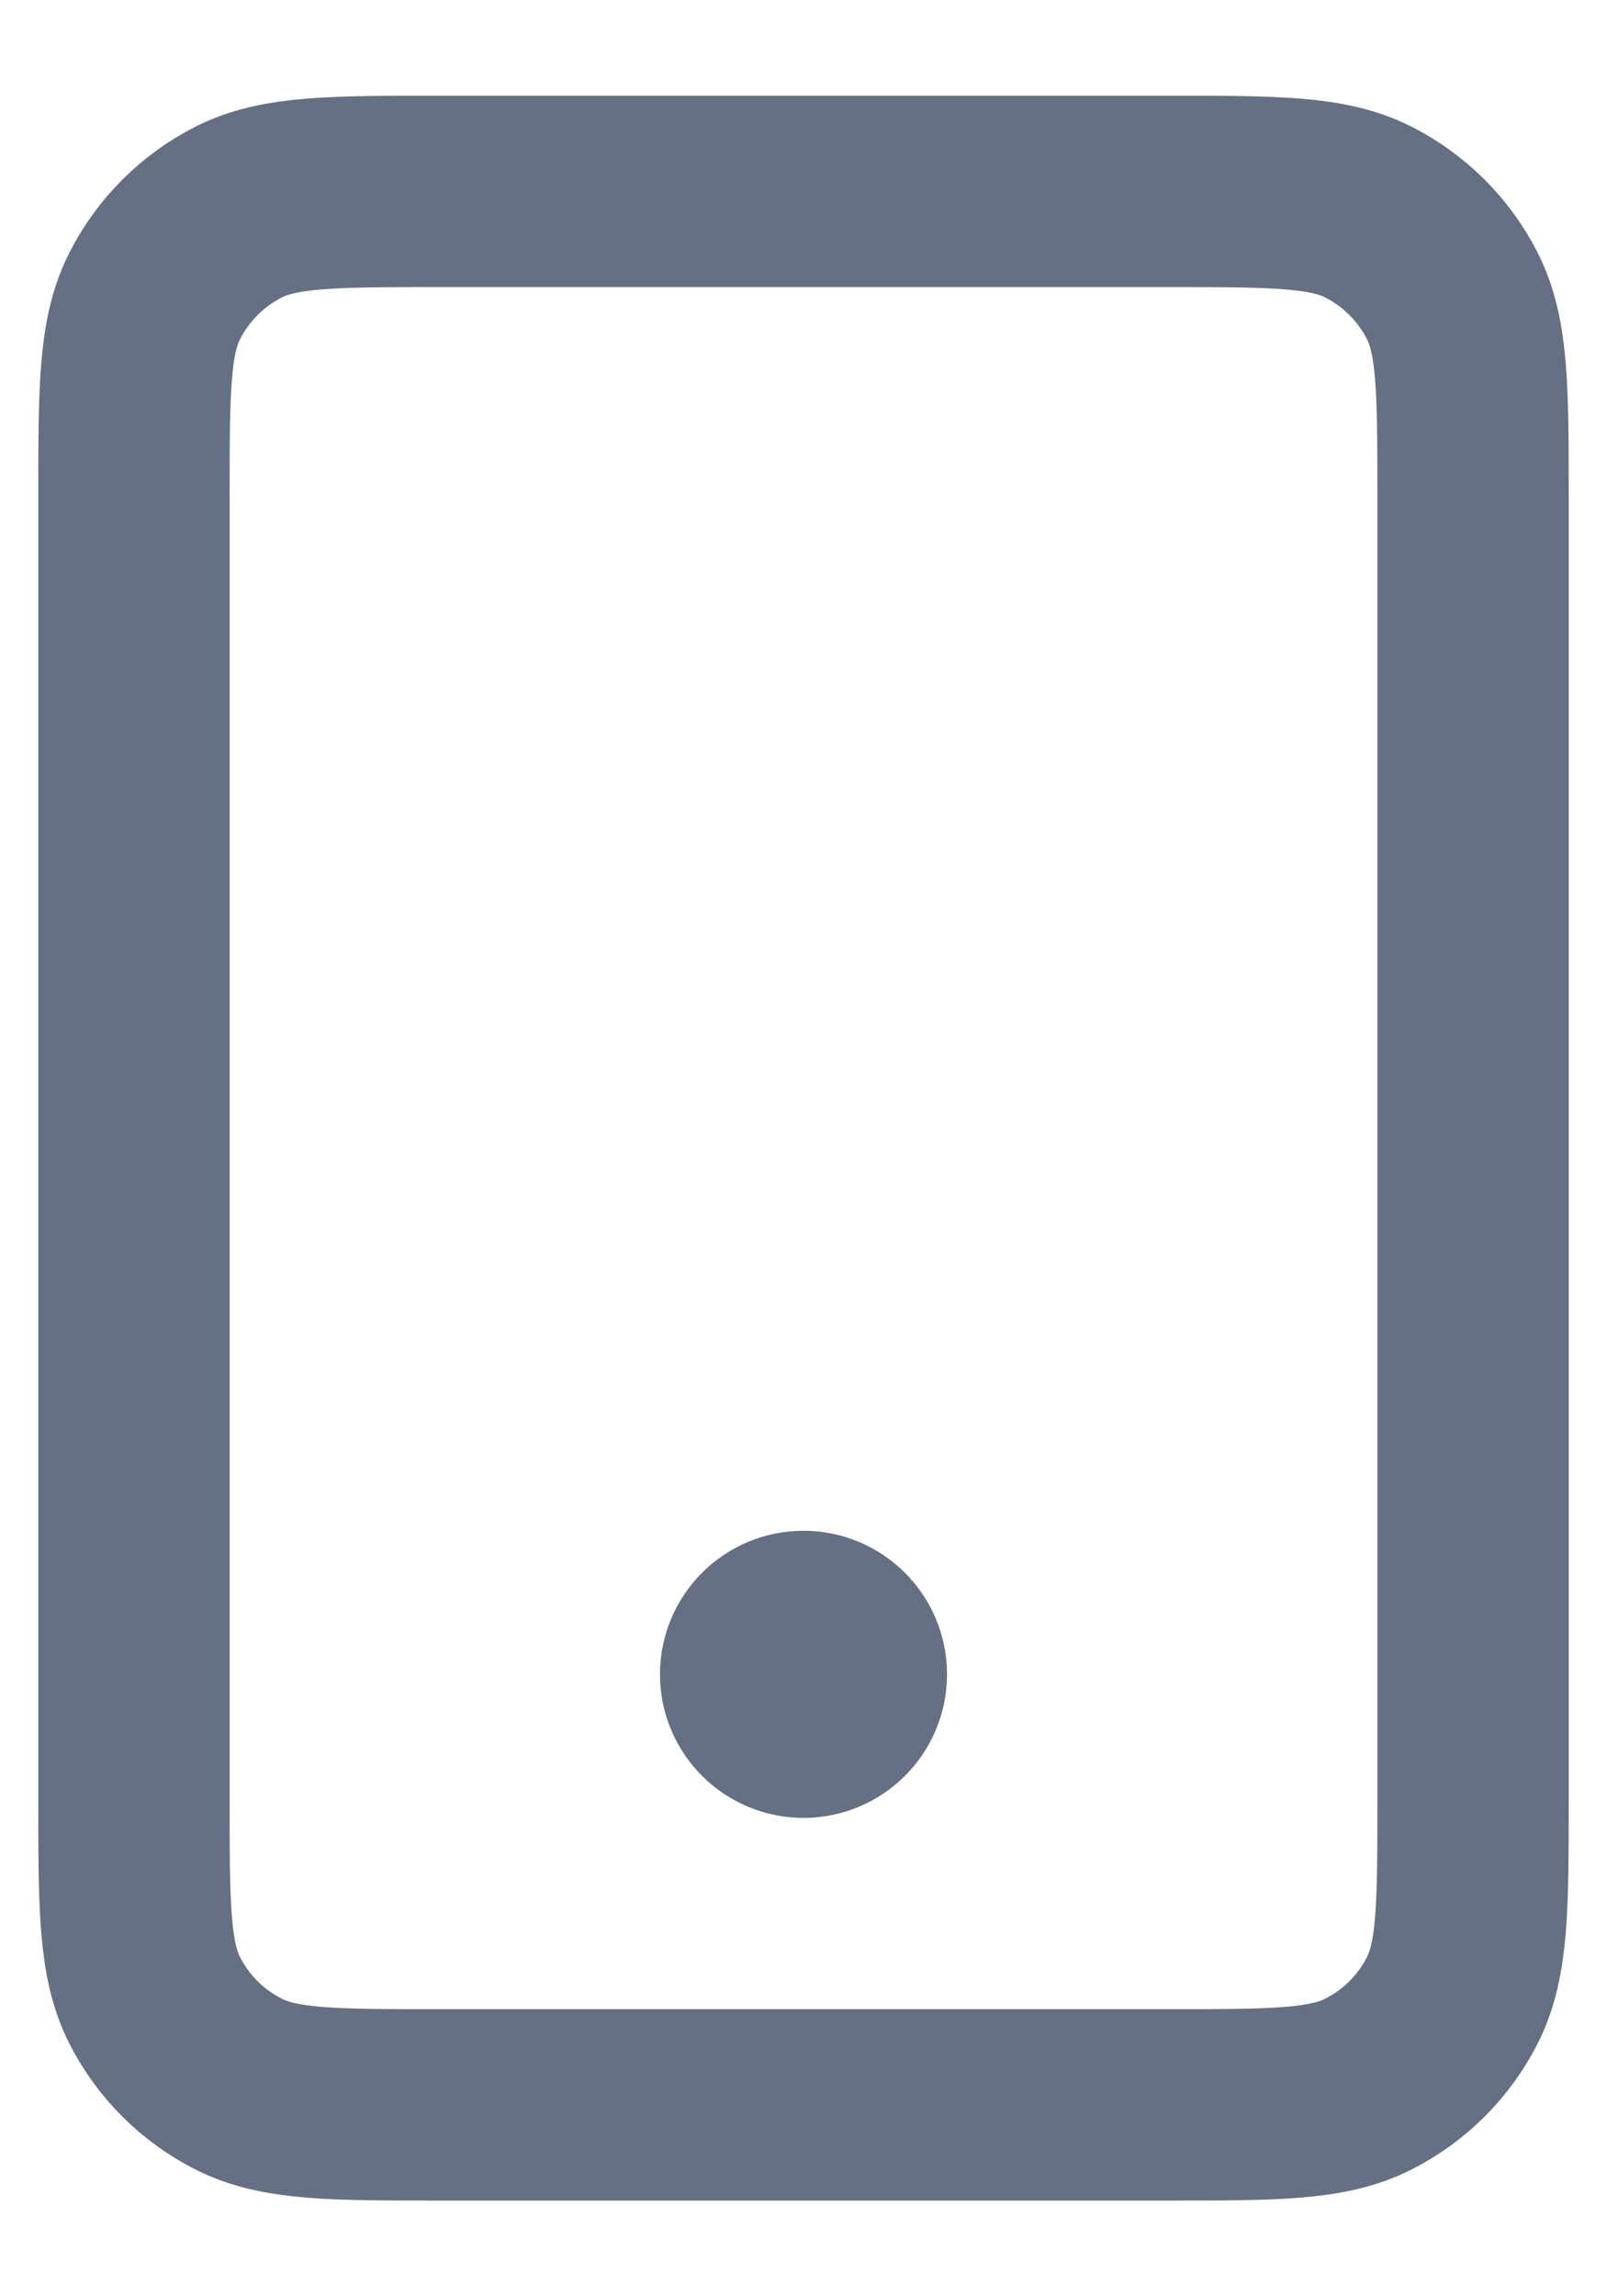 <svg width="14" height="20" viewBox="0 0 14 20" fill="none" xmlns="http://www.w3.org/2000/svg">
<path d="M7 14.583H7.008M3.833 18.333H10.166C11.1 18.333 11.567 18.333 11.923 18.151C12.237 17.992 12.492 17.737 12.652 17.423C12.833 17.067 12.833 16.6 12.833 15.666V4.333C12.833 3.4 12.833 2.933 12.652 2.577C12.492 2.263 12.237 2.008 11.923 1.848C11.567 1.667 11.1 1.667 10.166 1.667H3.833C2.9 1.667 2.433 1.667 2.077 1.848C1.763 2.008 1.508 2.263 1.348 2.577C1.167 2.933 1.167 3.4 1.167 4.333V15.666C1.167 16.6 1.167 17.067 1.348 17.423C1.508 17.737 1.763 17.992 2.077 18.151C2.433 18.333 2.9 18.333 3.833 18.333ZM7.417 14.583C7.417 14.813 7.23 15 7 15C6.77 15 6.583 14.813 6.583 14.583C6.583 14.353 6.77 14.166 7 14.166C7.23 14.166 7.417 14.353 7.417 14.583Z" stroke="#667085" stroke-width="1.667" stroke-linecap="round" stroke-linejoin="round"/>
</svg>
